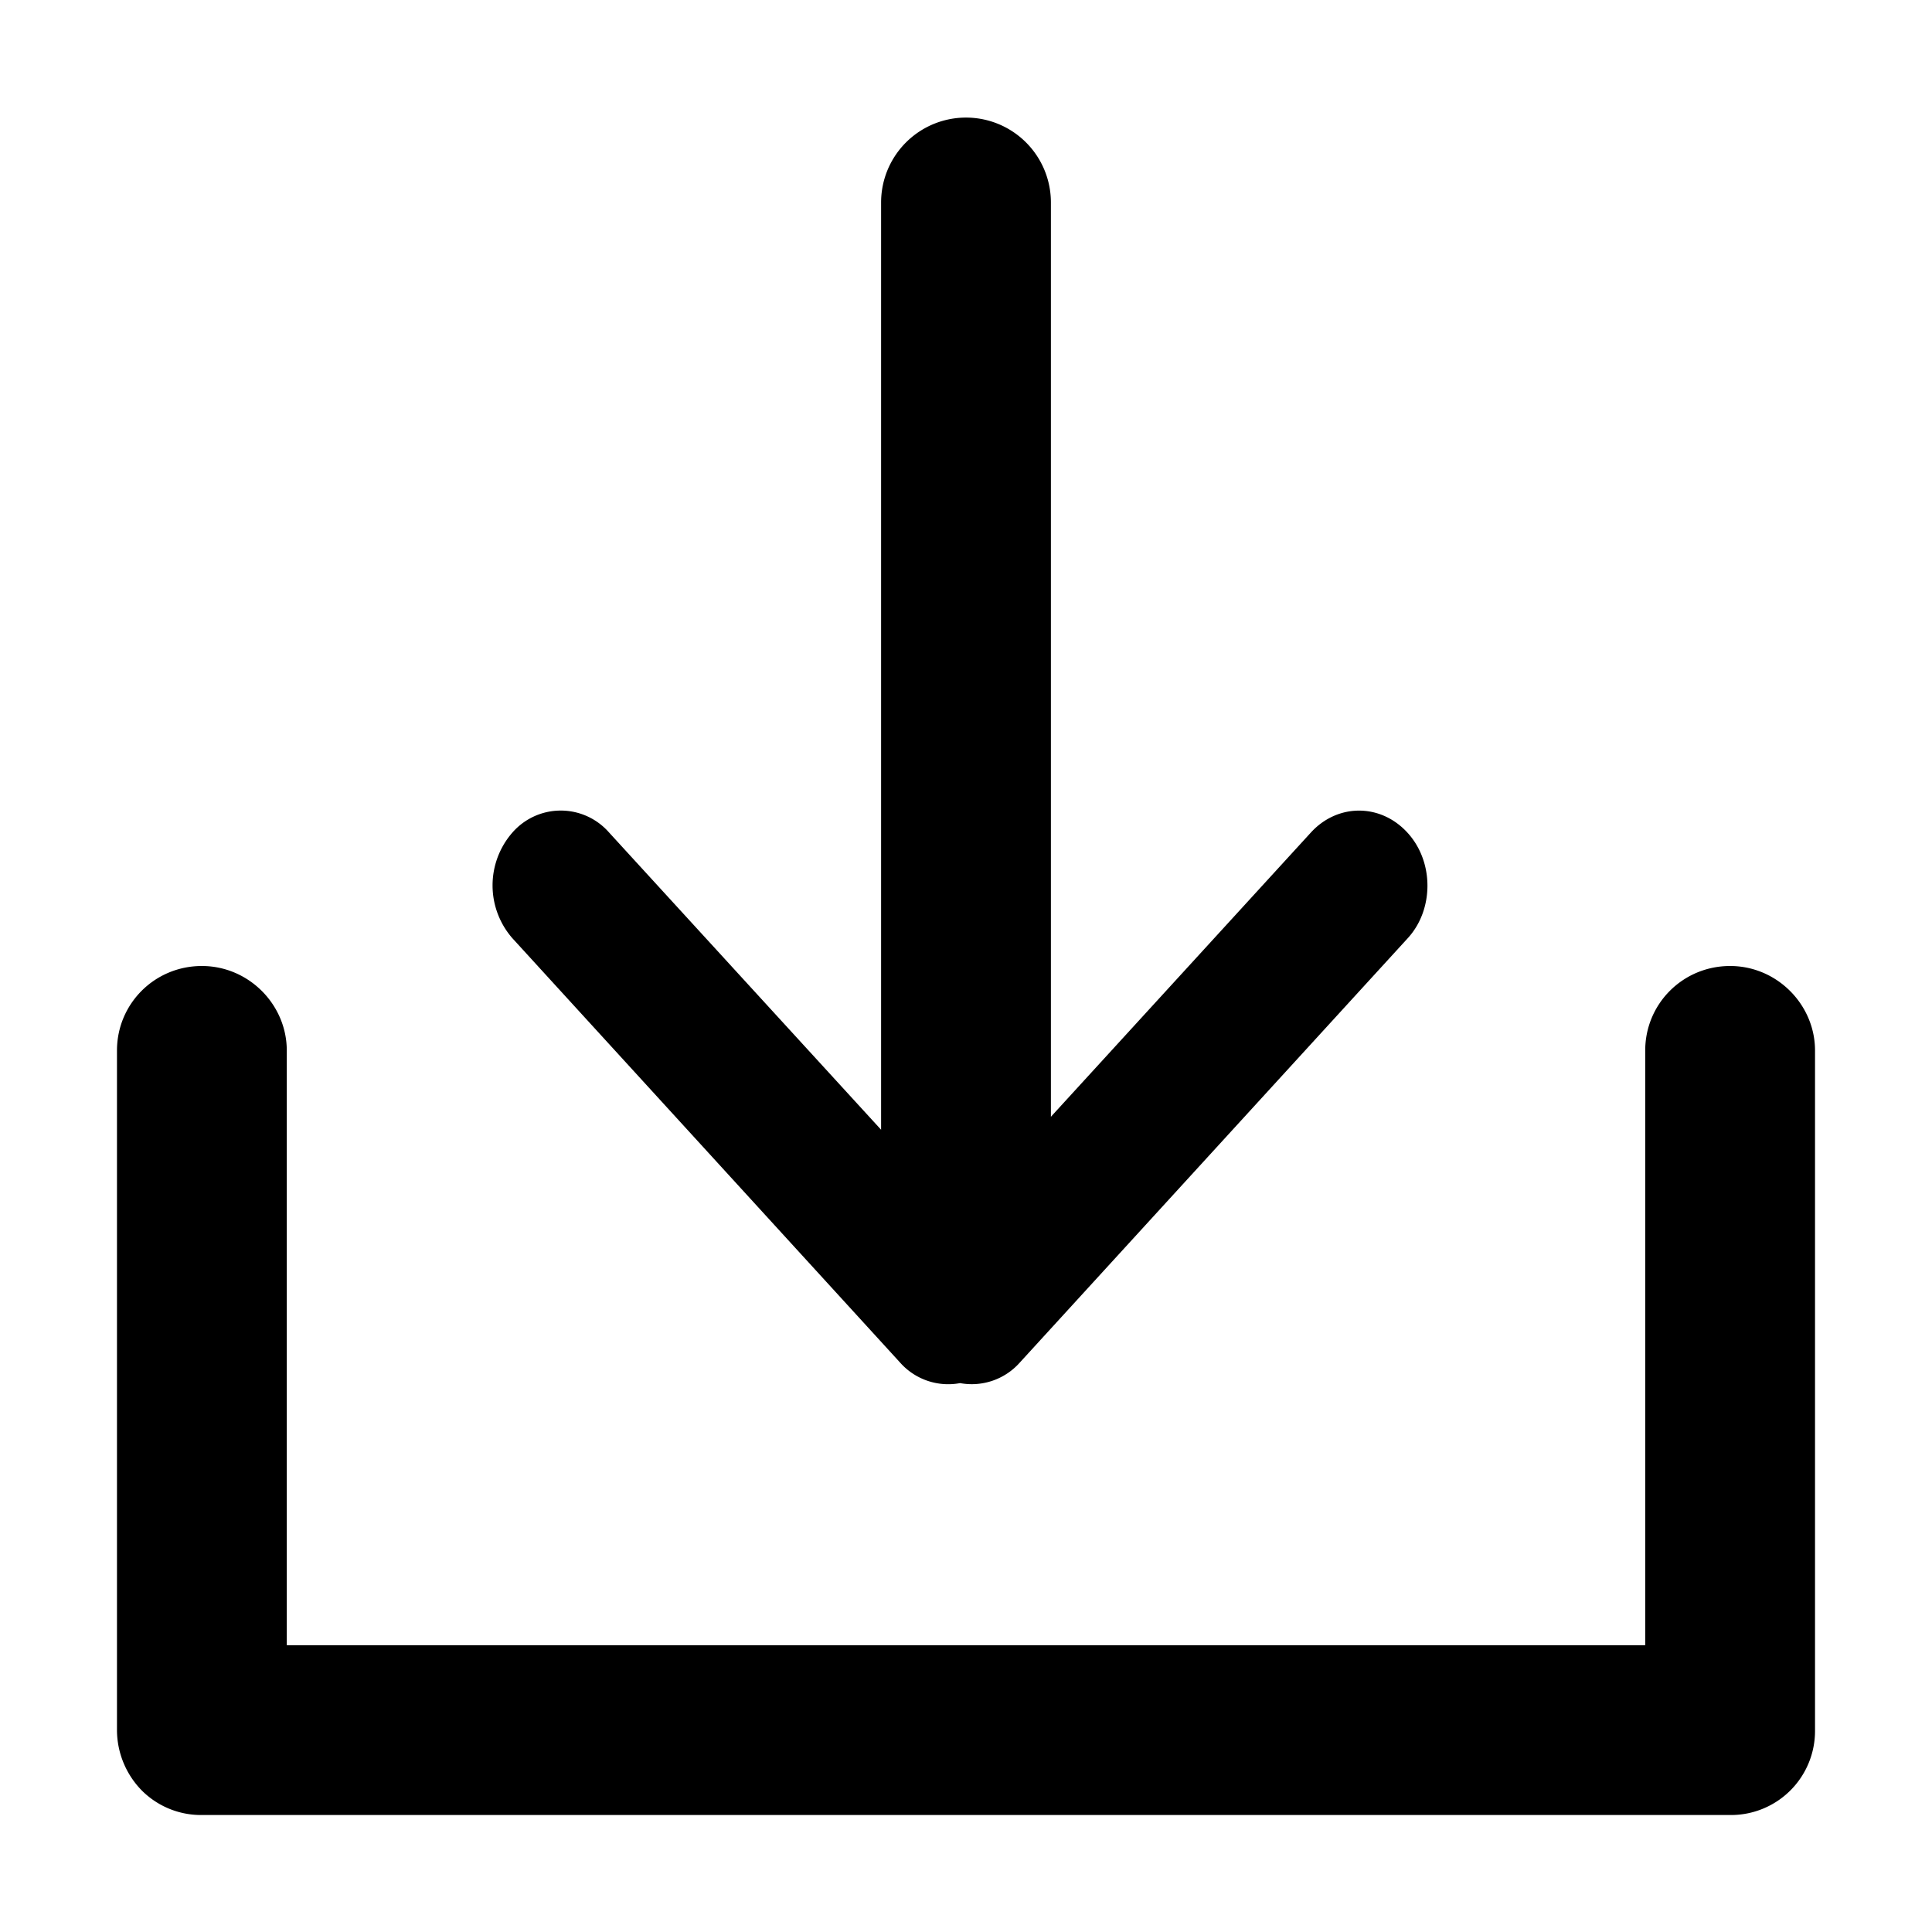 <?xml version="1.0" standalone="no"?><!DOCTYPE svg PUBLIC "-//W3C//DTD SVG 1.1//EN" "http://www.w3.org/Graphics/SVG/1.1/DTD/svg11.dtd"><svg t="1554278092680" class="icon" style="" viewBox="0 0 1024 1024" version="1.1" xmlns="http://www.w3.org/2000/svg" p-id="2456" xmlns:xlink="http://www.w3.org/1999/xlink" width="200" height="200"><defs><style type="text/css"></style></defs><path d="M557 591.907l137.829-150.686c14.143-15.429 36.9-15.493 51.171 0.129 14.143 15.429 14.014 40.821 0.129 55.929l-205.521 224.807a34.071 34.071 0 0 1-31.757 10.993 34.071 34.071 0 0 1-31.821-10.929L271.571 497.279A42.557 42.557 0 0 1 271.571 441.286a34.007 34.007 0 0 1 51.171-0.129L467 598.786V107.321a45 45 0 1 1 90 0v484.586zM152 872h720V556.807c0-24.75 19.929-44.807 45-44.807 24.879 0 45 20.507 45 44.807v360.386a44.55 44.55 0 0 1-44.614 44.807H106.614a44.357 44.357 0 0 1-31.5-13.05 45.9 45.9 0 0 1-13.114-31.757V556.807C62 532.057 81.929 512 107 512c24.879 0 45 20.507 45 44.807V872z" p-id="2457"></path></svg>